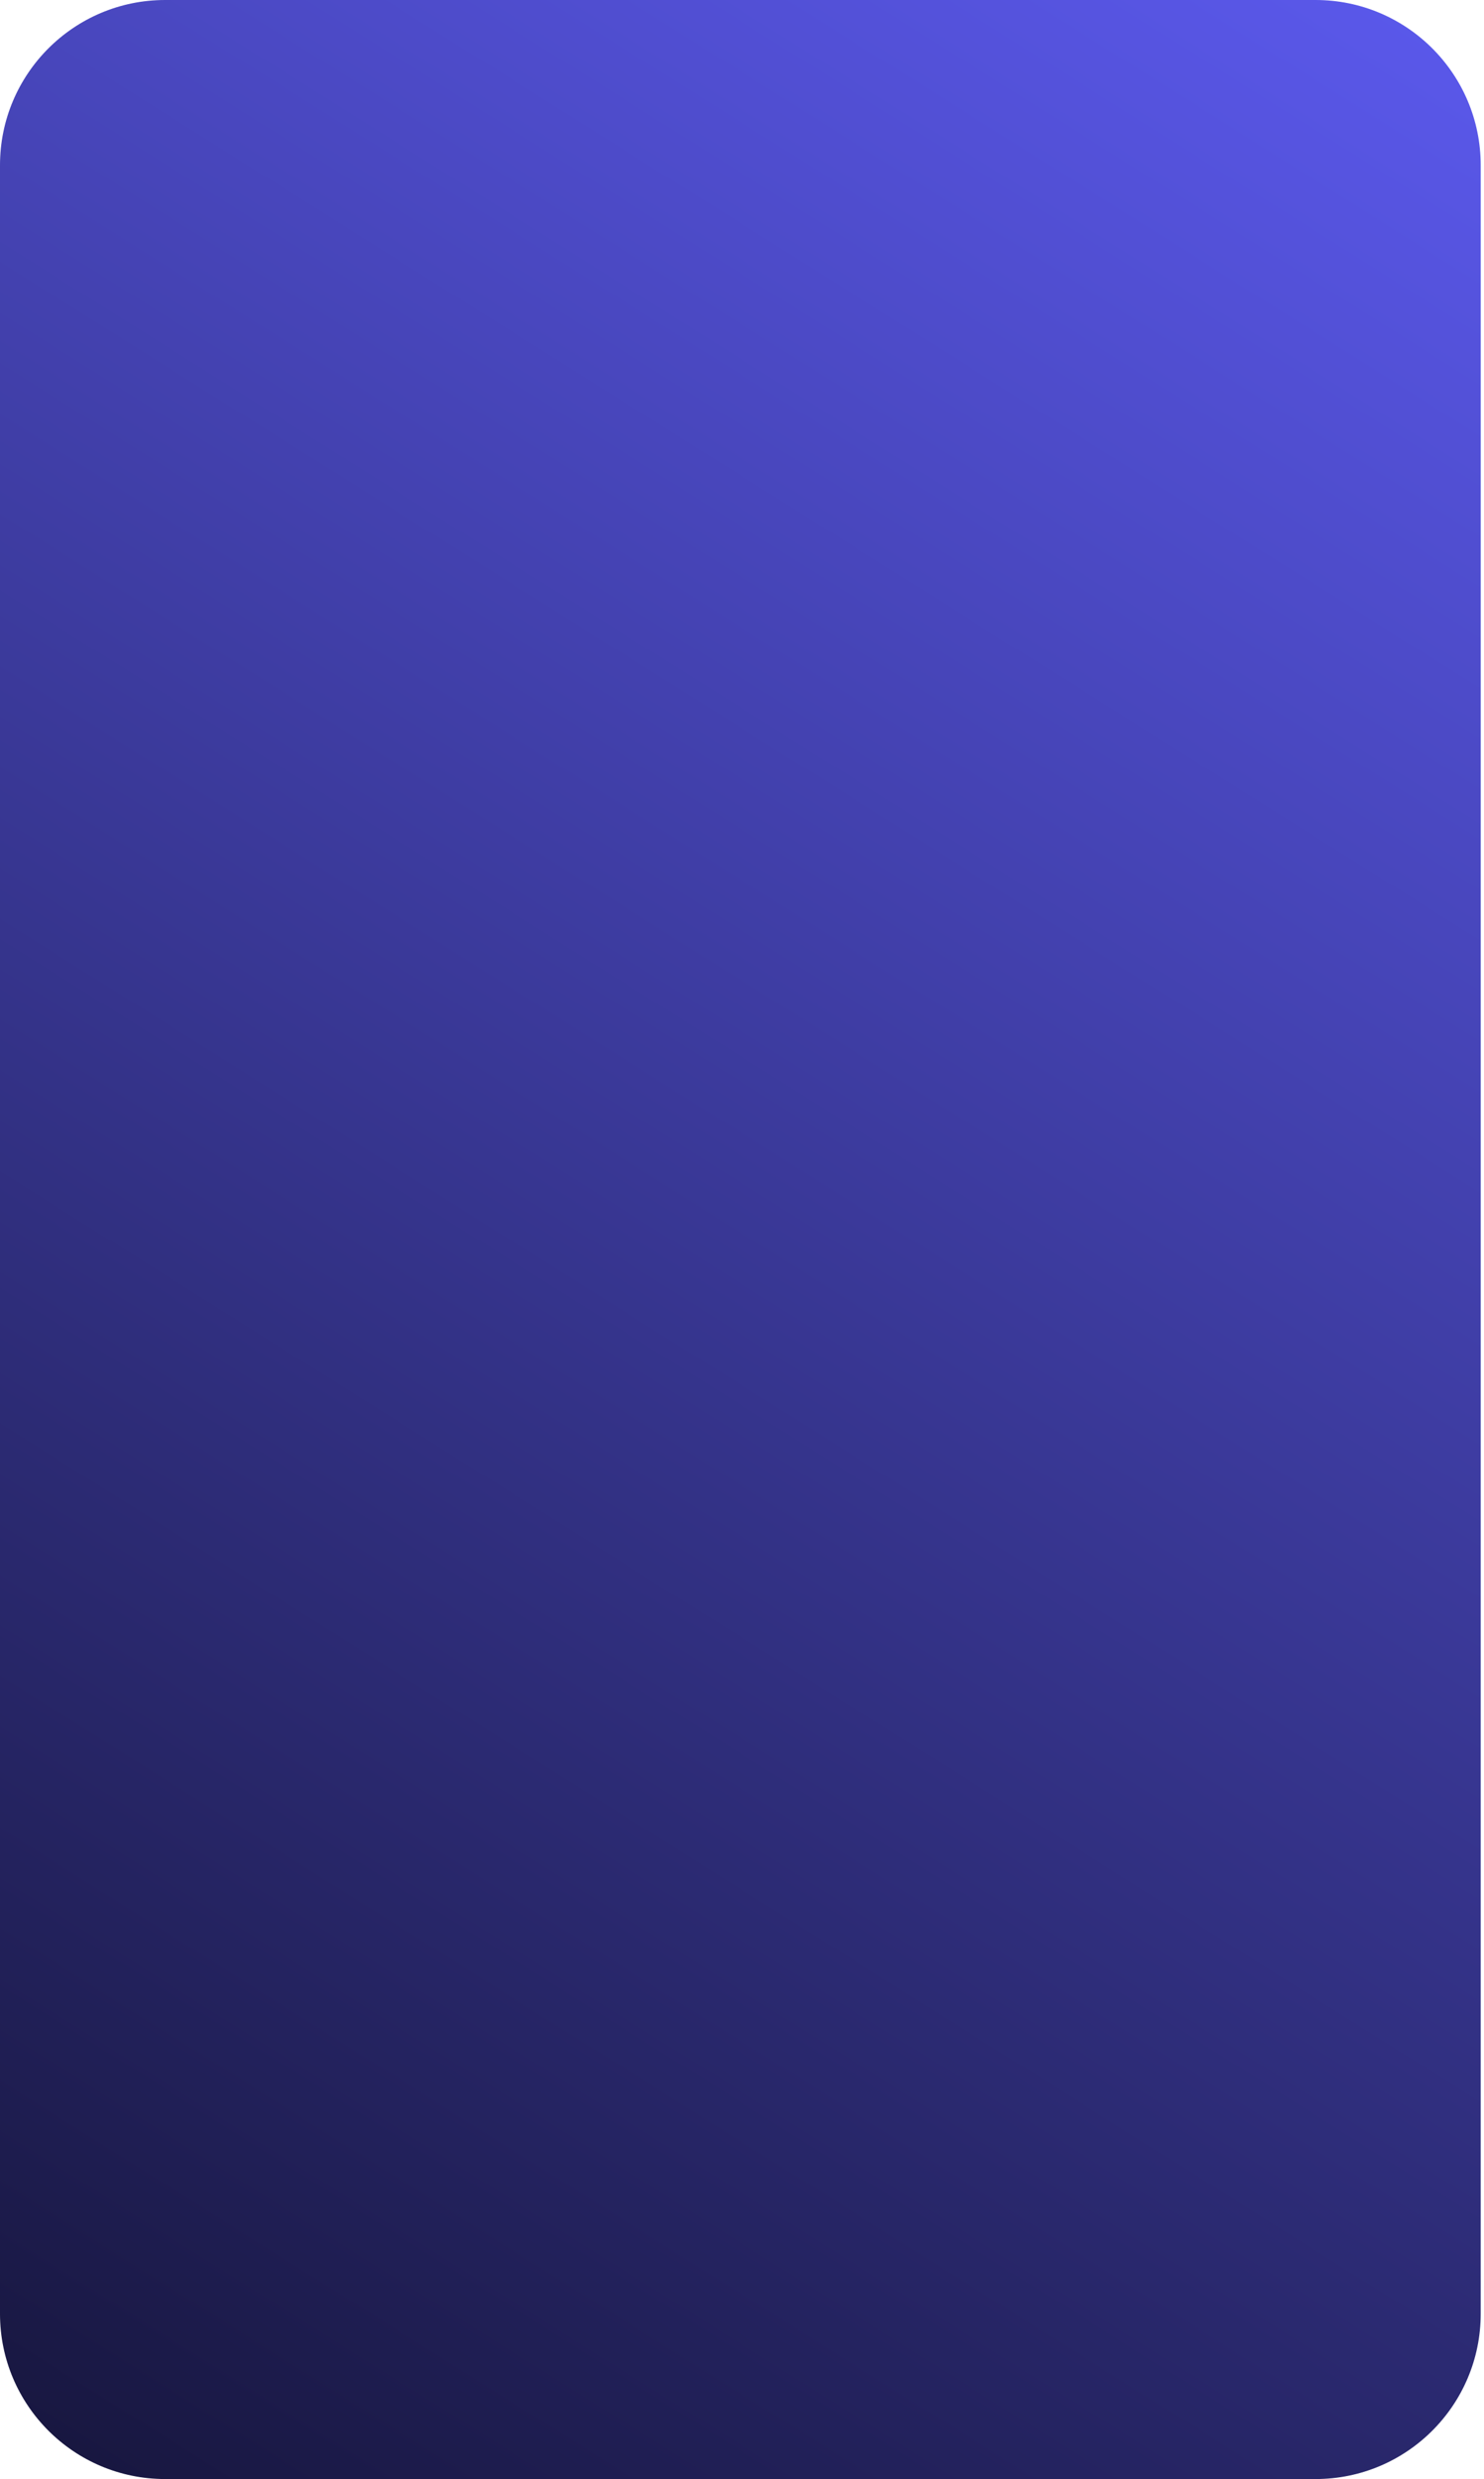 <svg xmlns="http://www.w3.org/2000/svg" width="130" height="217" viewBox="0 0 130 217" fill="none">
<path d="M0 14.467C0 6.477 6.477 0 14.467 0H115.244C123.234 0 129.711 6.477 129.711 14.467V202.533C129.711 210.523 123.234 217 115.244 217H14.467C6.477 217 0 210.523 0 202.533V14.467Z" fill="url(#paint0_linear_1514_96103)"/>
<defs>
<linearGradient id="paint0_linear_1514_96103" x1="146.887" y1="-19.561" x2="-0.475" y2="214.913" gradientUnits="userSpaceOnUse">
<stop stop-color="#6260FF"/>
<stop offset="1" stop-color="#17163E"/>
</linearGradient>
</defs>
</svg>